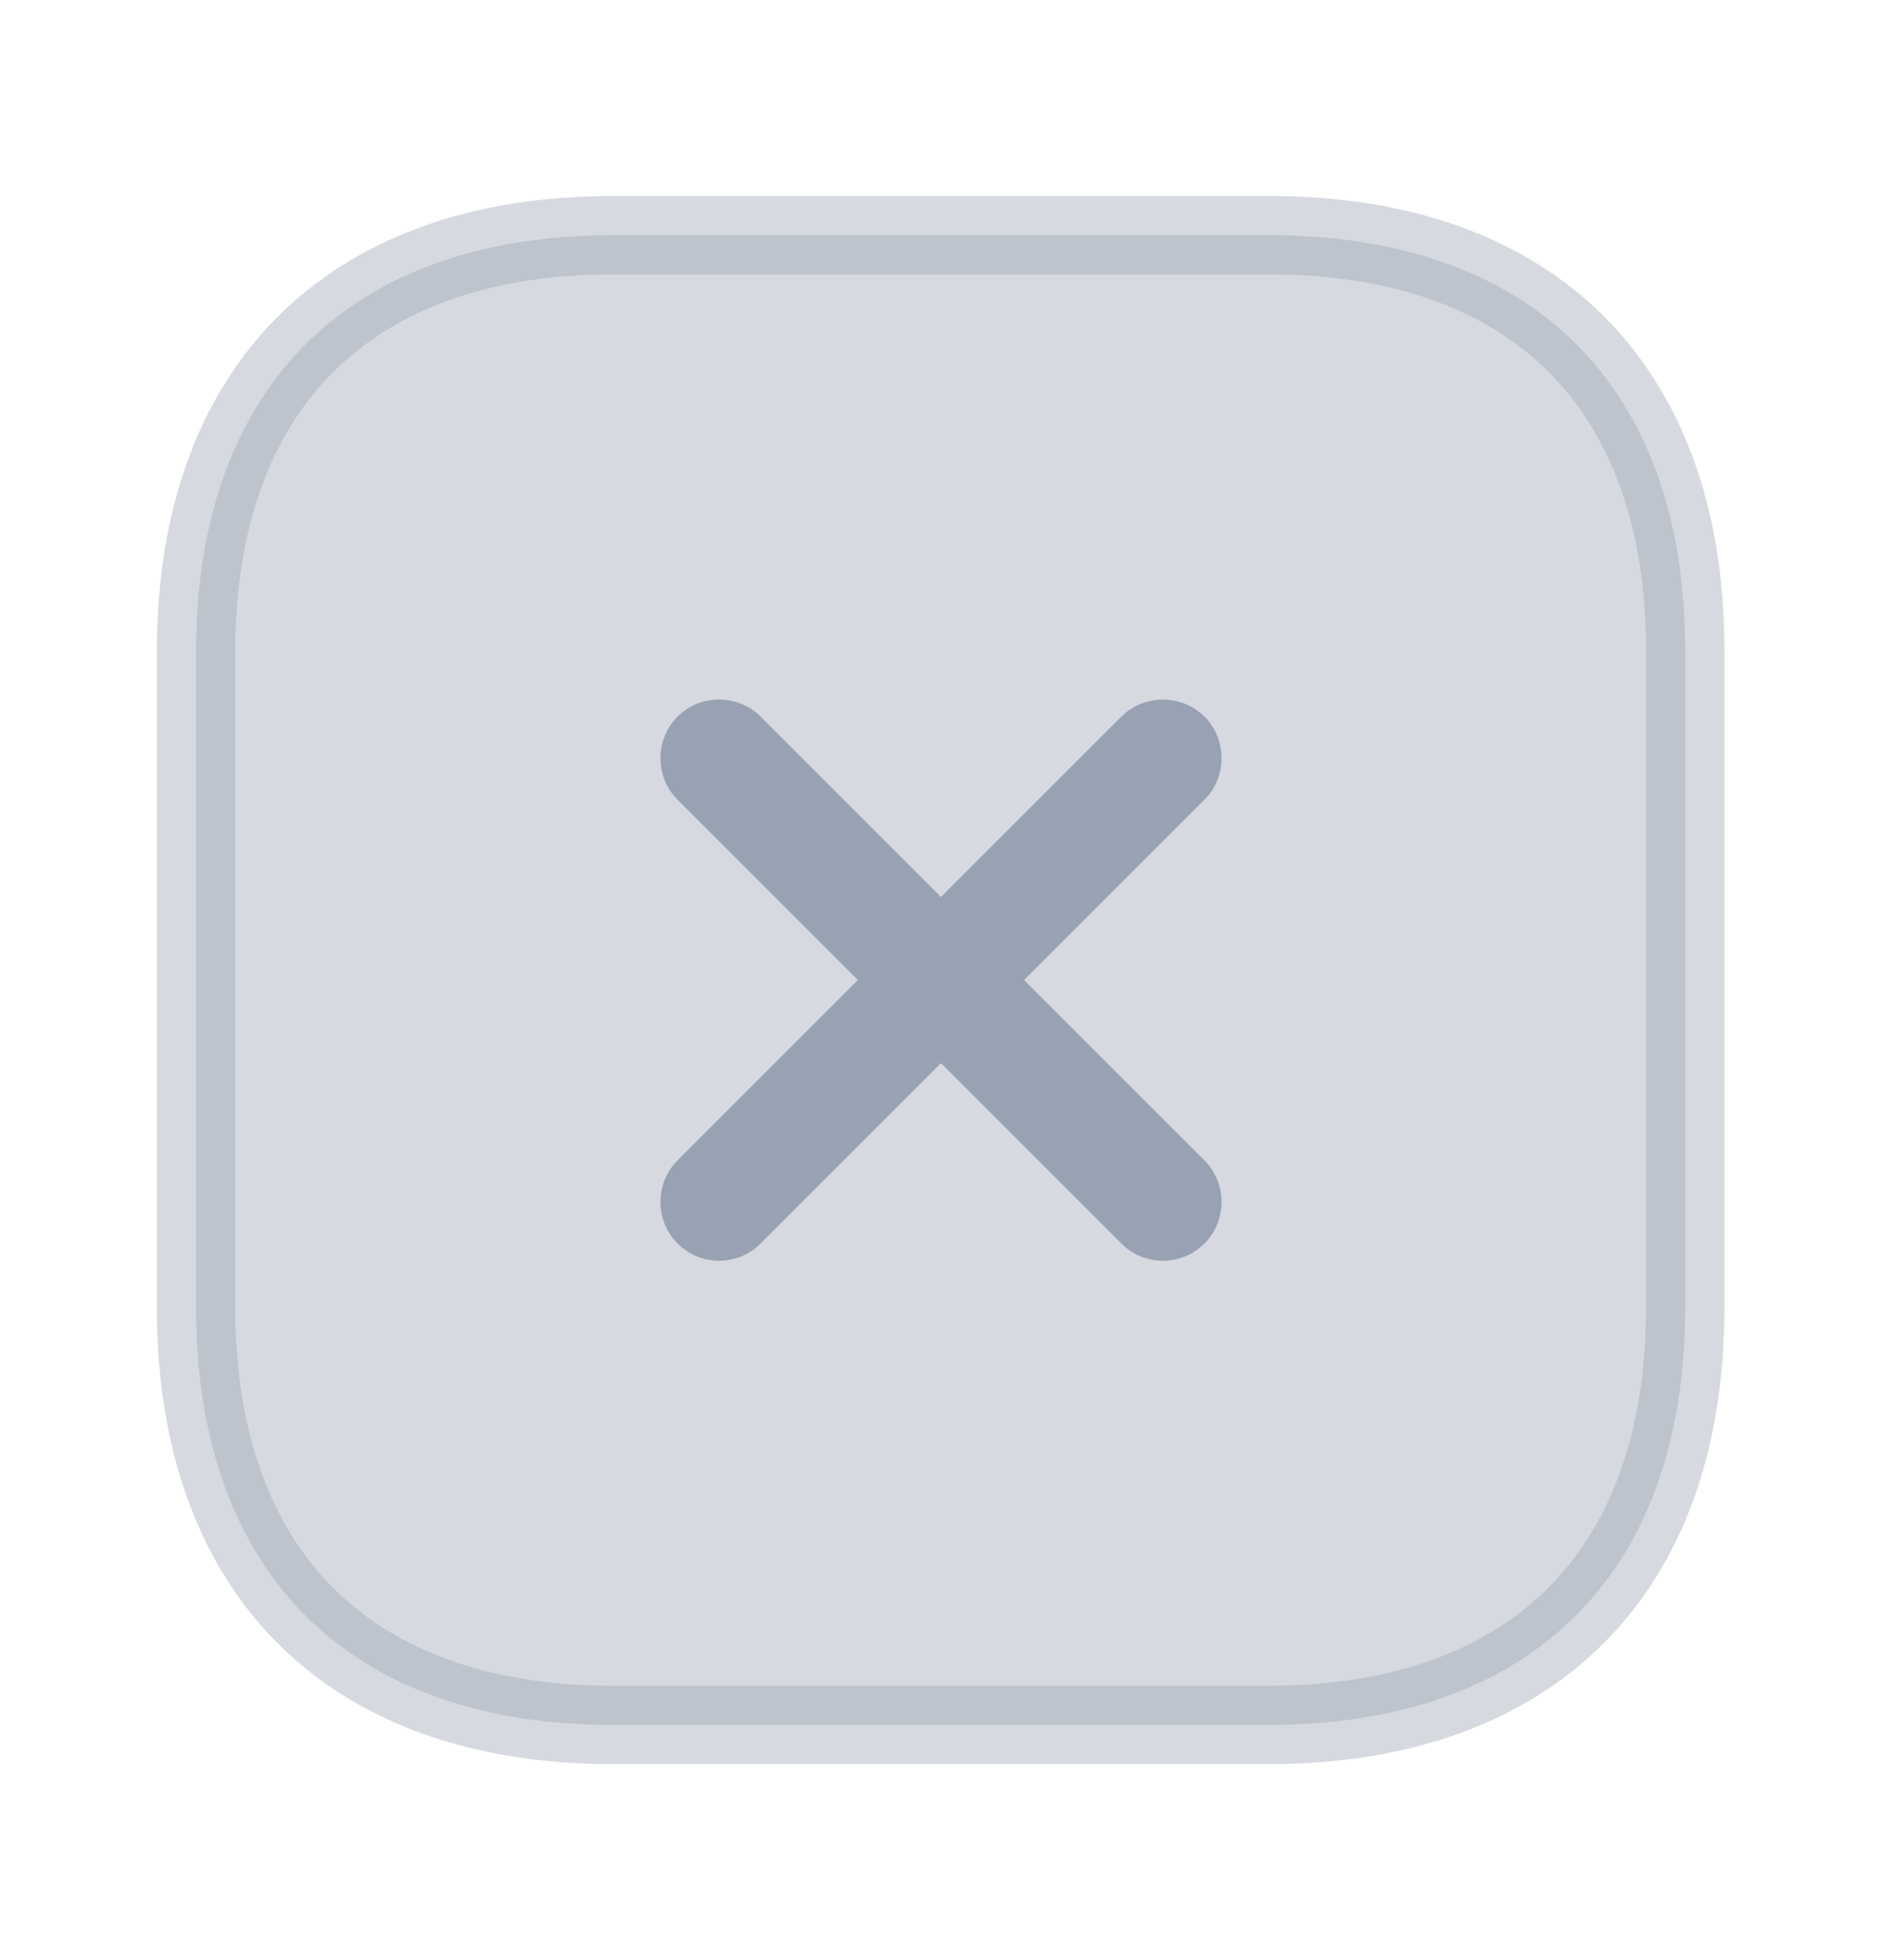 <svg width="24" height="25" viewBox="0 0 24 25" fill="none" xmlns="http://www.w3.org/2000/svg">
<path opacity="0.4" d="M21.49 8.309V8.31V16.69C21.49 18.411 20.979 19.724 20.096 20.606C19.214 21.489 17.901 22 16.18 22H7.81C6.089 22 4.776 21.489 3.894 20.605C3.011 19.722 2.5 18.406 2.5 16.68V8.31C2.5 6.589 3.011 5.276 3.894 4.394C4.776 3.511 6.089 3 7.81 3H16.19C17.911 3 19.224 3.511 20.105 4.393C20.986 5.276 21.495 6.588 21.49 8.309Z" fill="#98A2B3" stroke="#98A2B3"/>
<path d="M13.06 12.5L15.36 10.2C15.65 9.91 15.65 9.43 15.36 9.14C15.07 8.85 14.59 8.85 14.3 9.14L12 11.44L9.7 9.14C9.41 8.85 8.93 8.85 8.64 9.14C8.35 9.43 8.35 9.91 8.64 10.2L10.94 12.5L8.64 14.8C8.35 15.09 8.35 15.57 8.64 15.86C8.79 16.01 8.98 16.08 9.17 16.08C9.36 16.08 9.55 16.01 9.7 15.86L12 13.56L14.3 15.86C14.45 16.01 14.64 16.08 14.83 16.08C15.02 16.08 15.21 16.01 15.36 15.86C15.65 15.57 15.65 15.09 15.36 14.8L13.06 12.5Z" fill="#98A2B3"/>
</svg>
